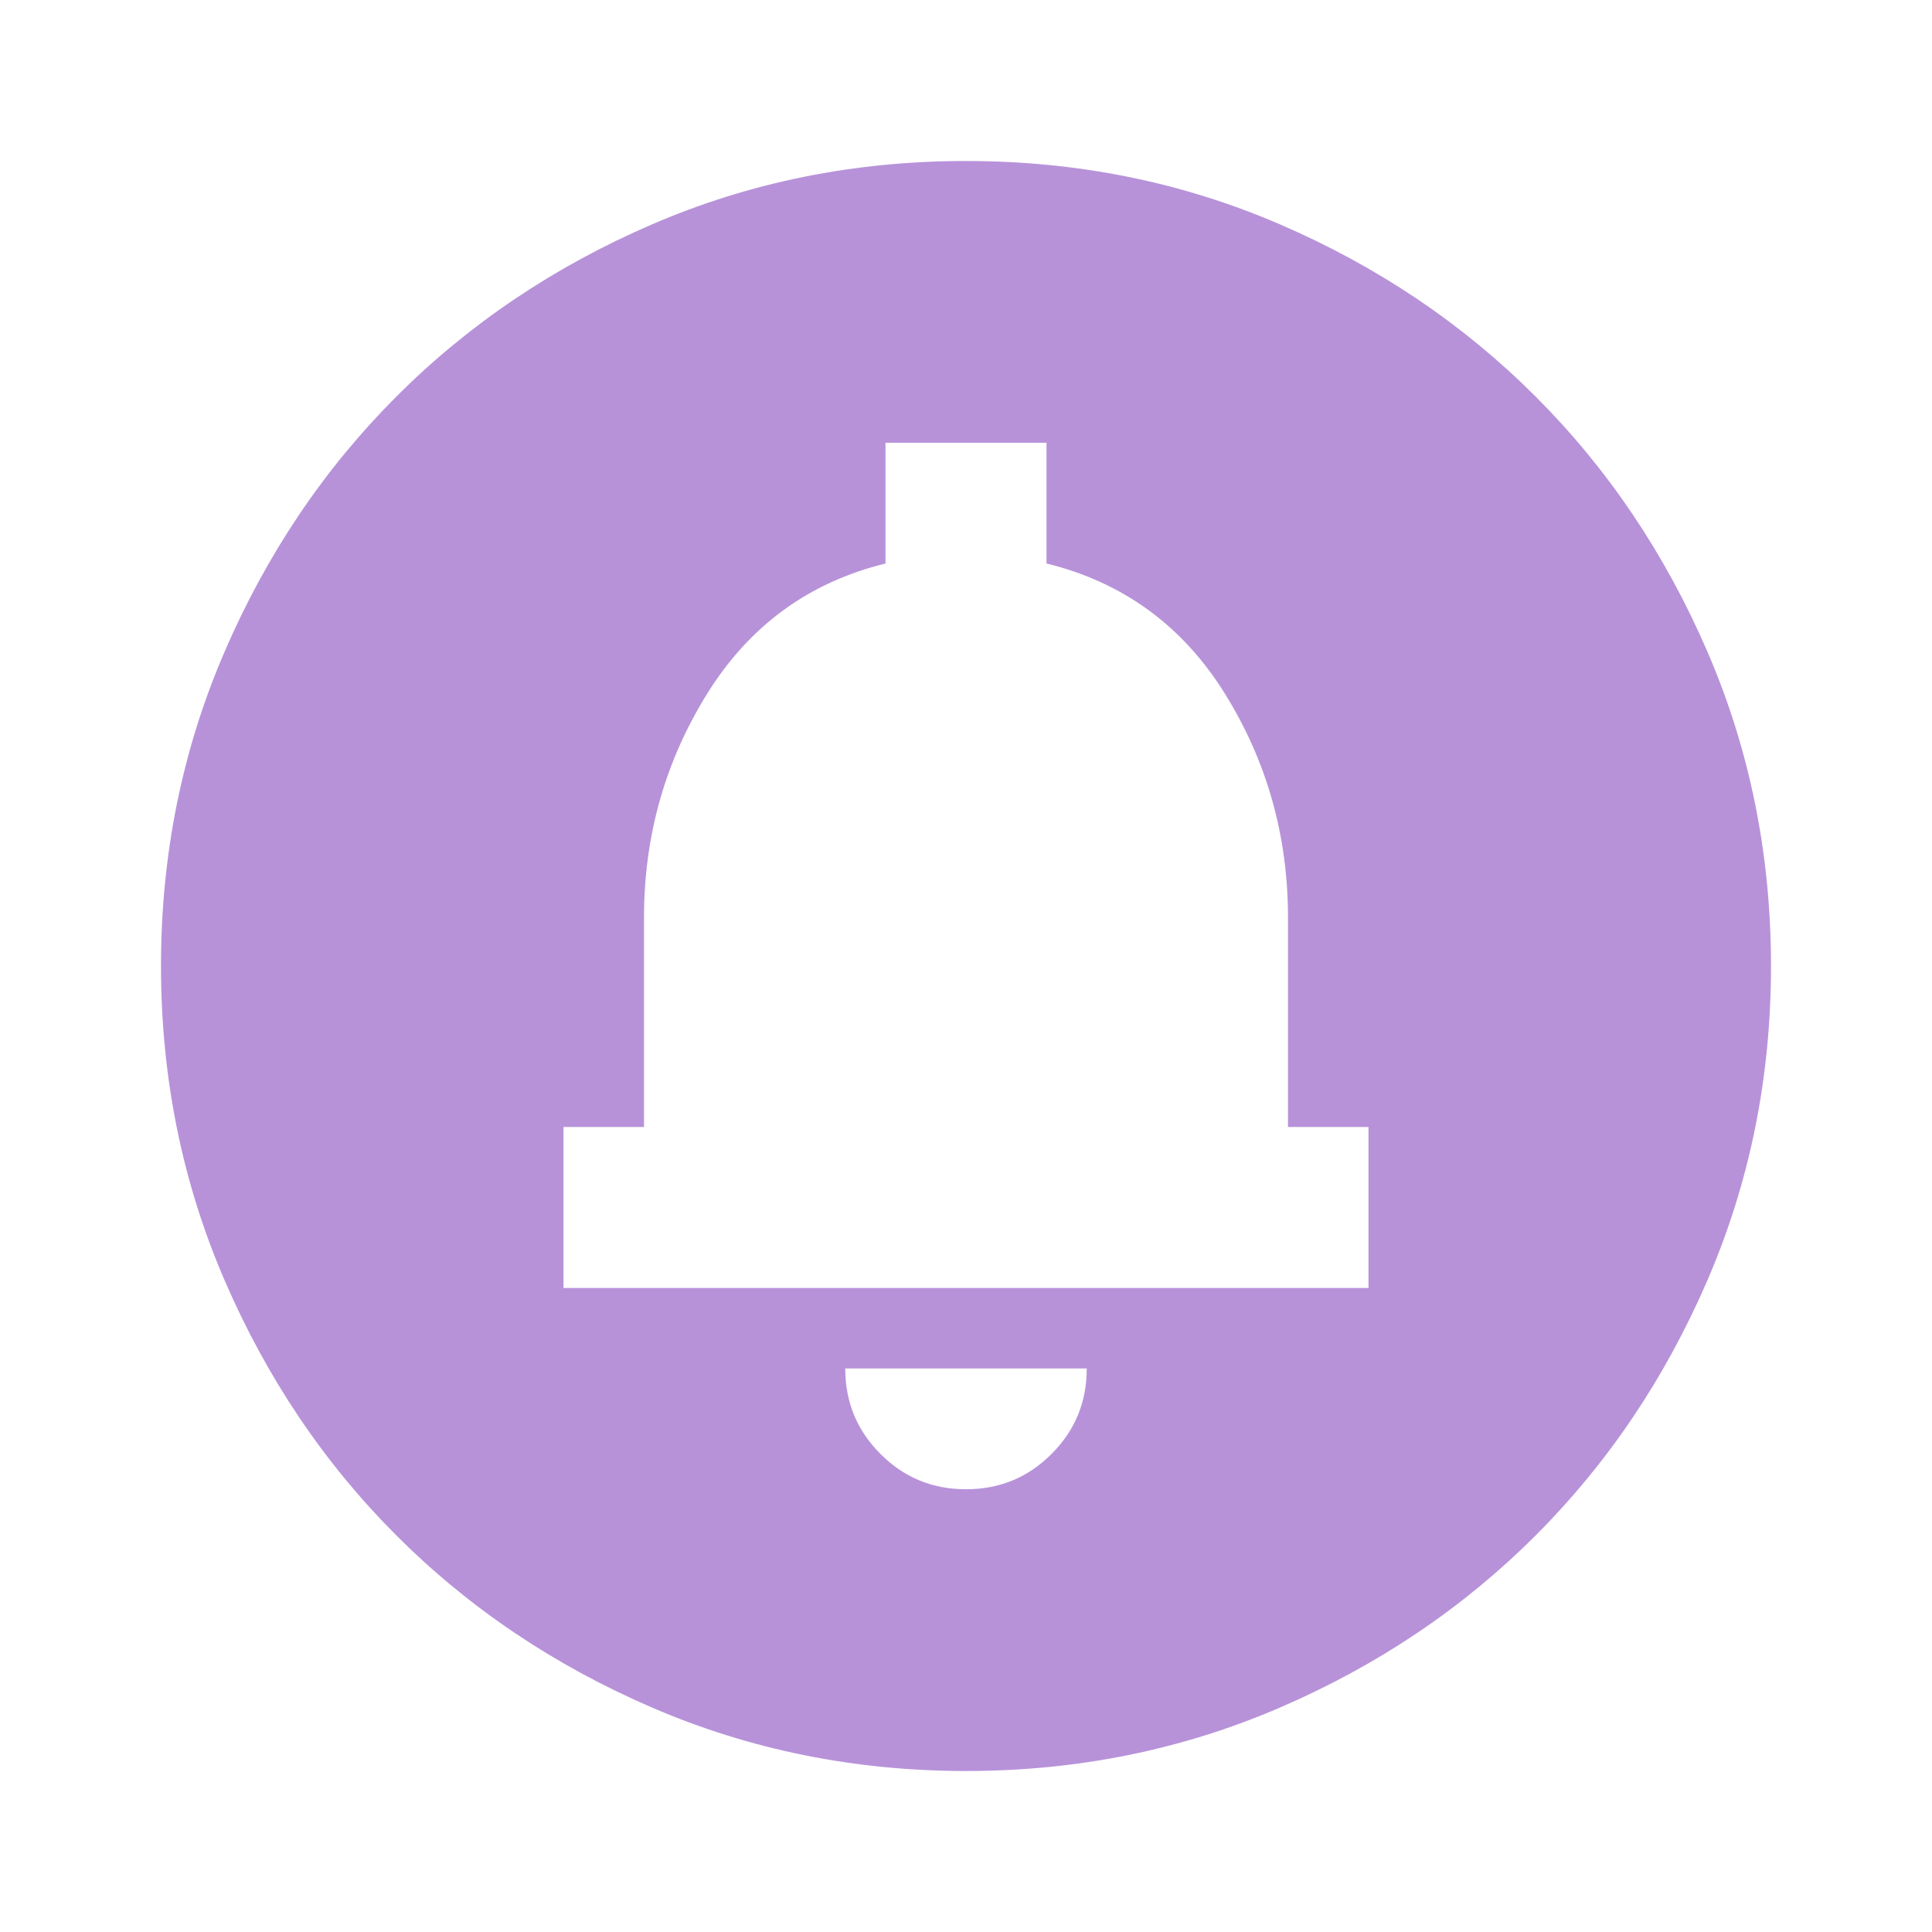 <svg width="24" height="24" viewBox="0 0 24 24" fill="none" xmlns="http://www.w3.org/2000/svg">
<path d="M12 18.5C12.417 18.5 12.771 18.354 13.062 18.062C13.354 17.771 13.5 17.417 13.5 17H10.5C10.5 17.417 10.646 17.771 10.938 18.062C11.229 18.354 11.583 18.5 12 18.5ZM7 16H17V14H16V11.4C16 10.383 15.738 9.454 15.213 8.612C14.688 7.771 13.95 7.233 13 7V5.5H11V7C10.05 7.233 9.313 7.771 8.788 8.612C8.263 9.454 8 10.383 8 11.4V14H7V16ZM12 22C10.617 22 9.317 21.737 8.1 21.212C6.883 20.687 5.825 19.975 4.925 19.075C4.025 18.175 3.313 17.117 2.788 15.9C2.263 14.683 2 13.383 2 12C2 10.617 2.263 9.317 2.788 8.1C3.313 6.883 4.025 5.825 4.925 4.925C5.825 4.025 6.883 3.312 8.1 2.787C9.317 2.262 10.617 2 12 2C13.383 2 14.683 2.262 15.9 2.787C17.117 3.312 18.175 4.025 19.075 4.925C19.975 5.825 20.687 6.883 21.212 8.1C21.737 9.317 22 10.617 22 12C22 13.383 21.737 14.683 21.212 15.9C20.687 17.117 19.975 18.175 19.075 19.075C18.175 19.975 17.117 20.687 15.9 21.212C14.683 21.737 13.383 22 12 22Z" fill="#7126B5" fill-opacity="0.5"/>
</svg>
